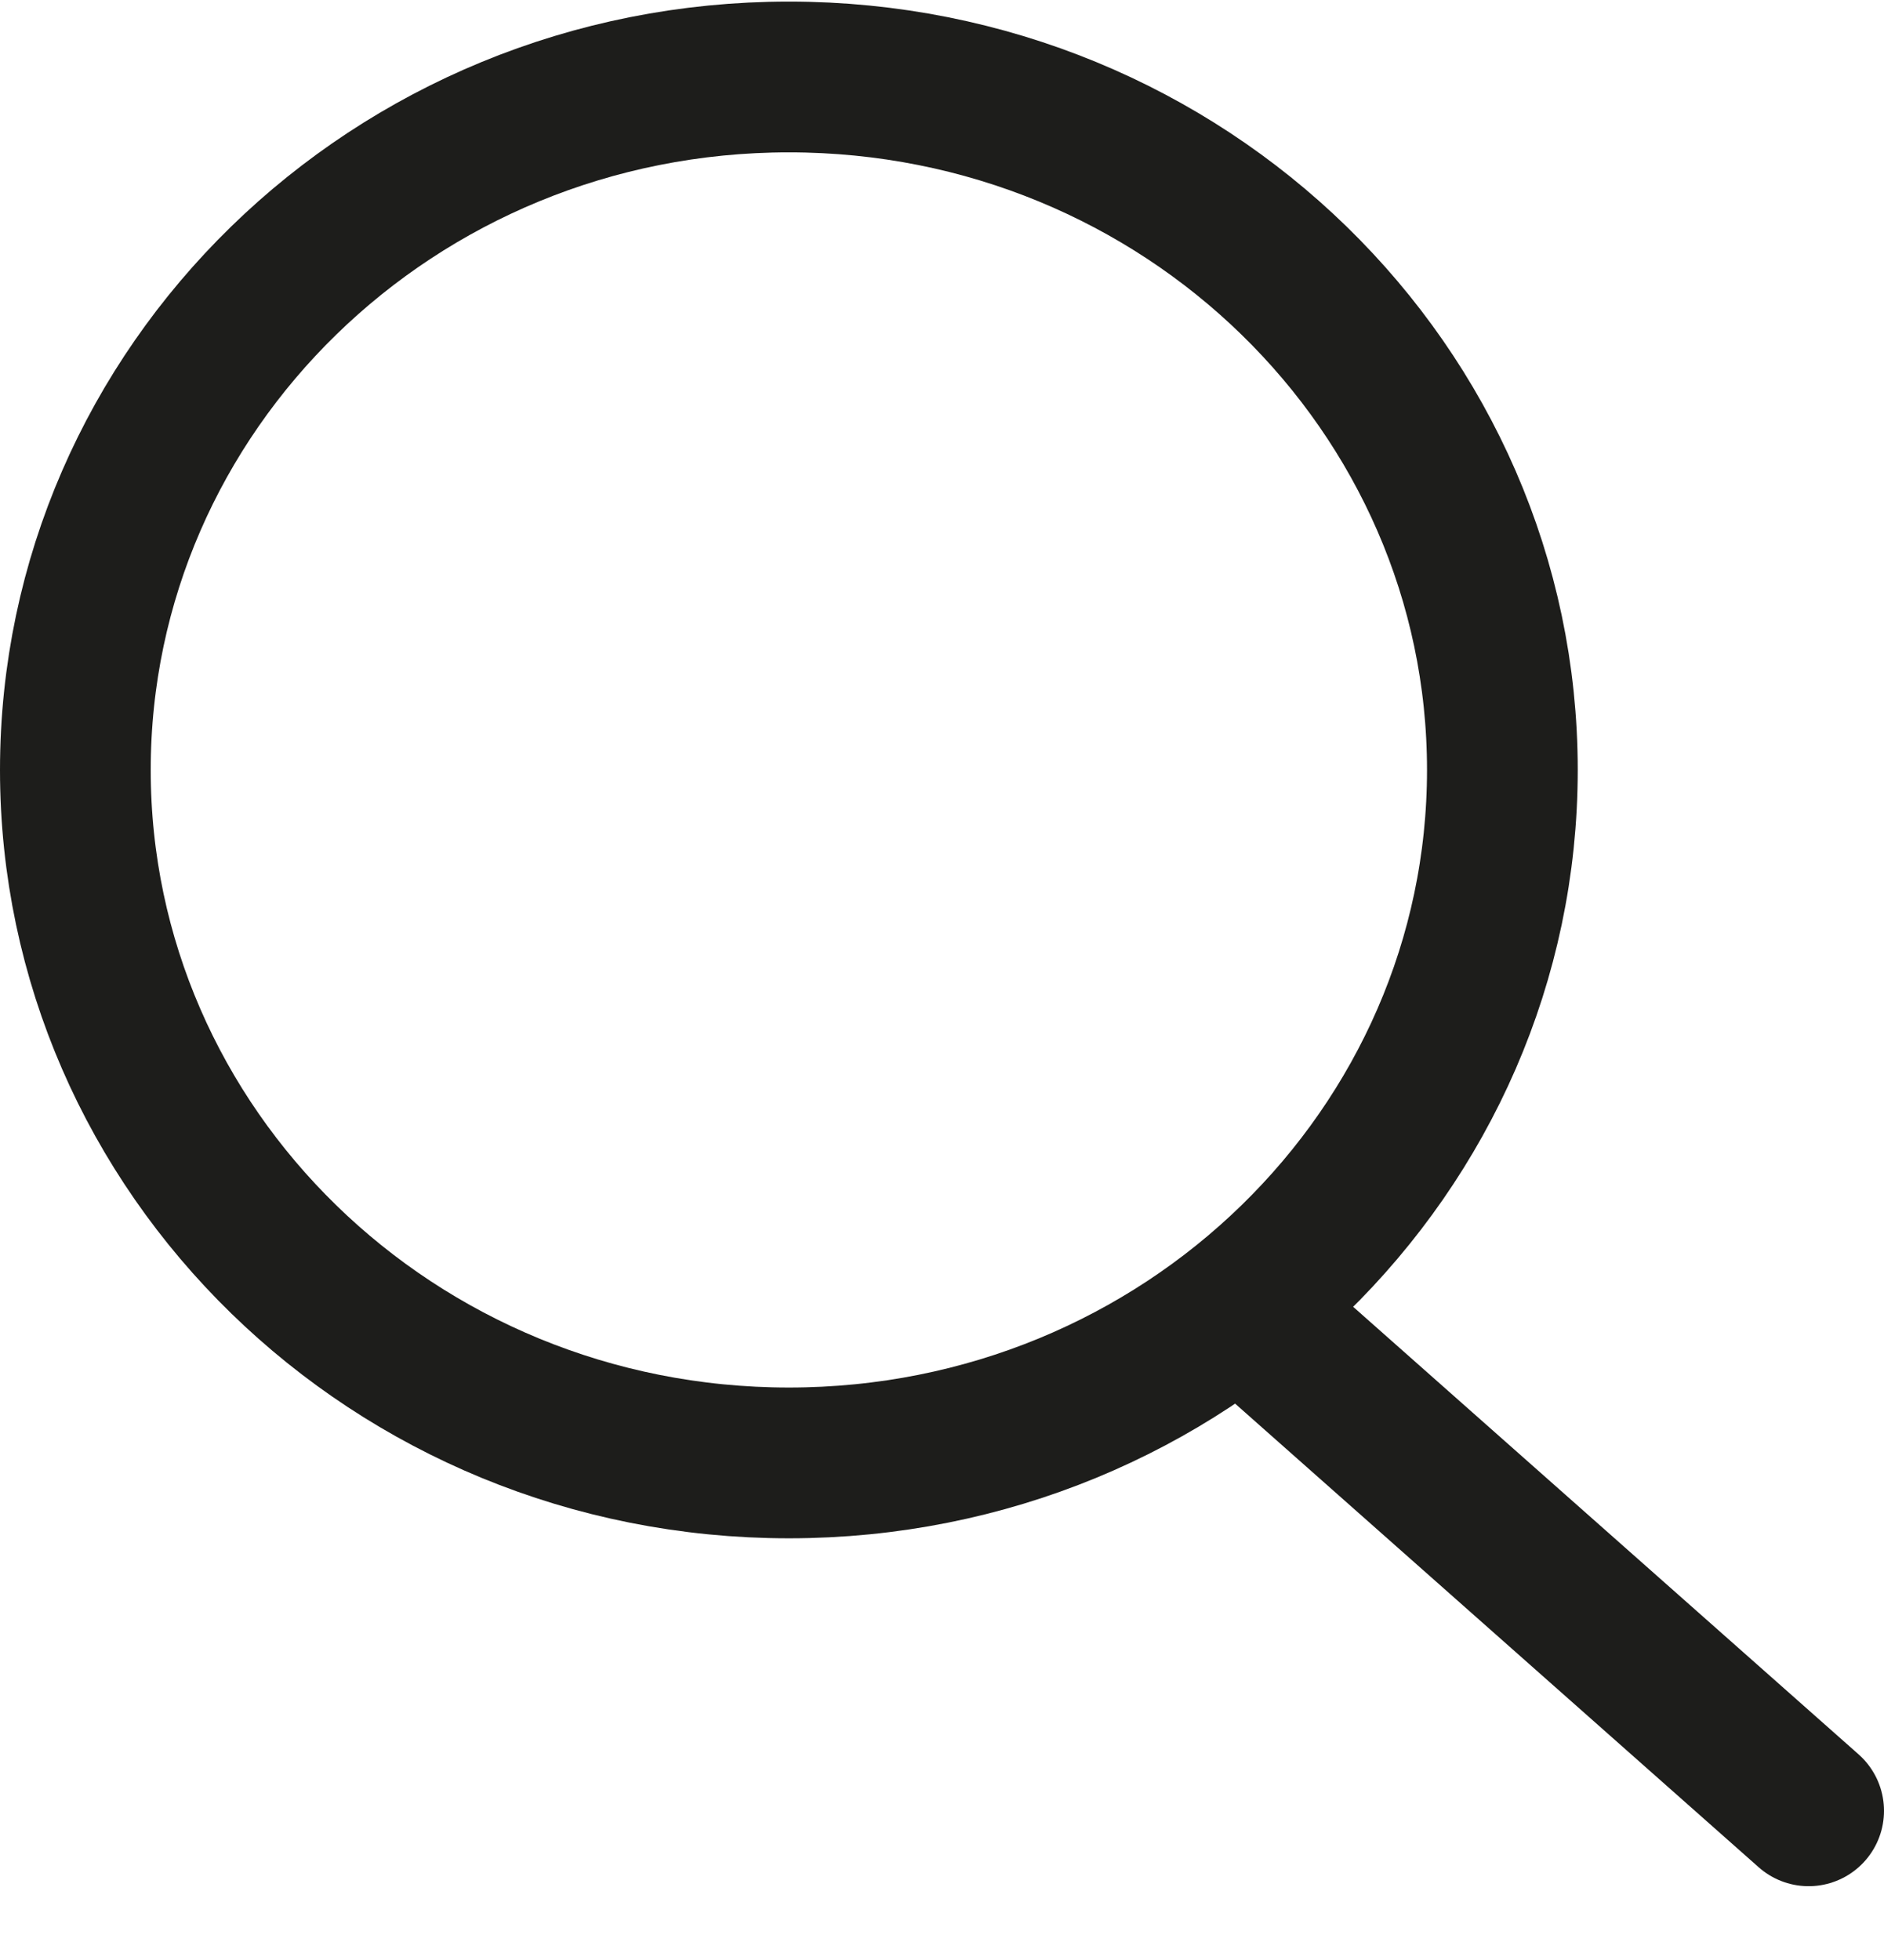 <svg width="25" height="26" viewBox="0 0 25 26" fill="none" xmlns="http://www.w3.org/2000/svg">
<path d="M19.936 10.214C19.936 15.265 15.722 19.406 10.468 19.406C5.214 19.406 1 15.265 1 10.214C1 5.162 5.214 1.021 10.468 1.021C15.722 1.021 19.936 5.162 19.936 10.214Z" stroke="#1D1D1B" stroke-width="2"/>
<path d="M16.865 17.705L24 24.021" stroke="#1D1D1B" stroke-width="2" stroke-linecap="round"/>
</svg>
